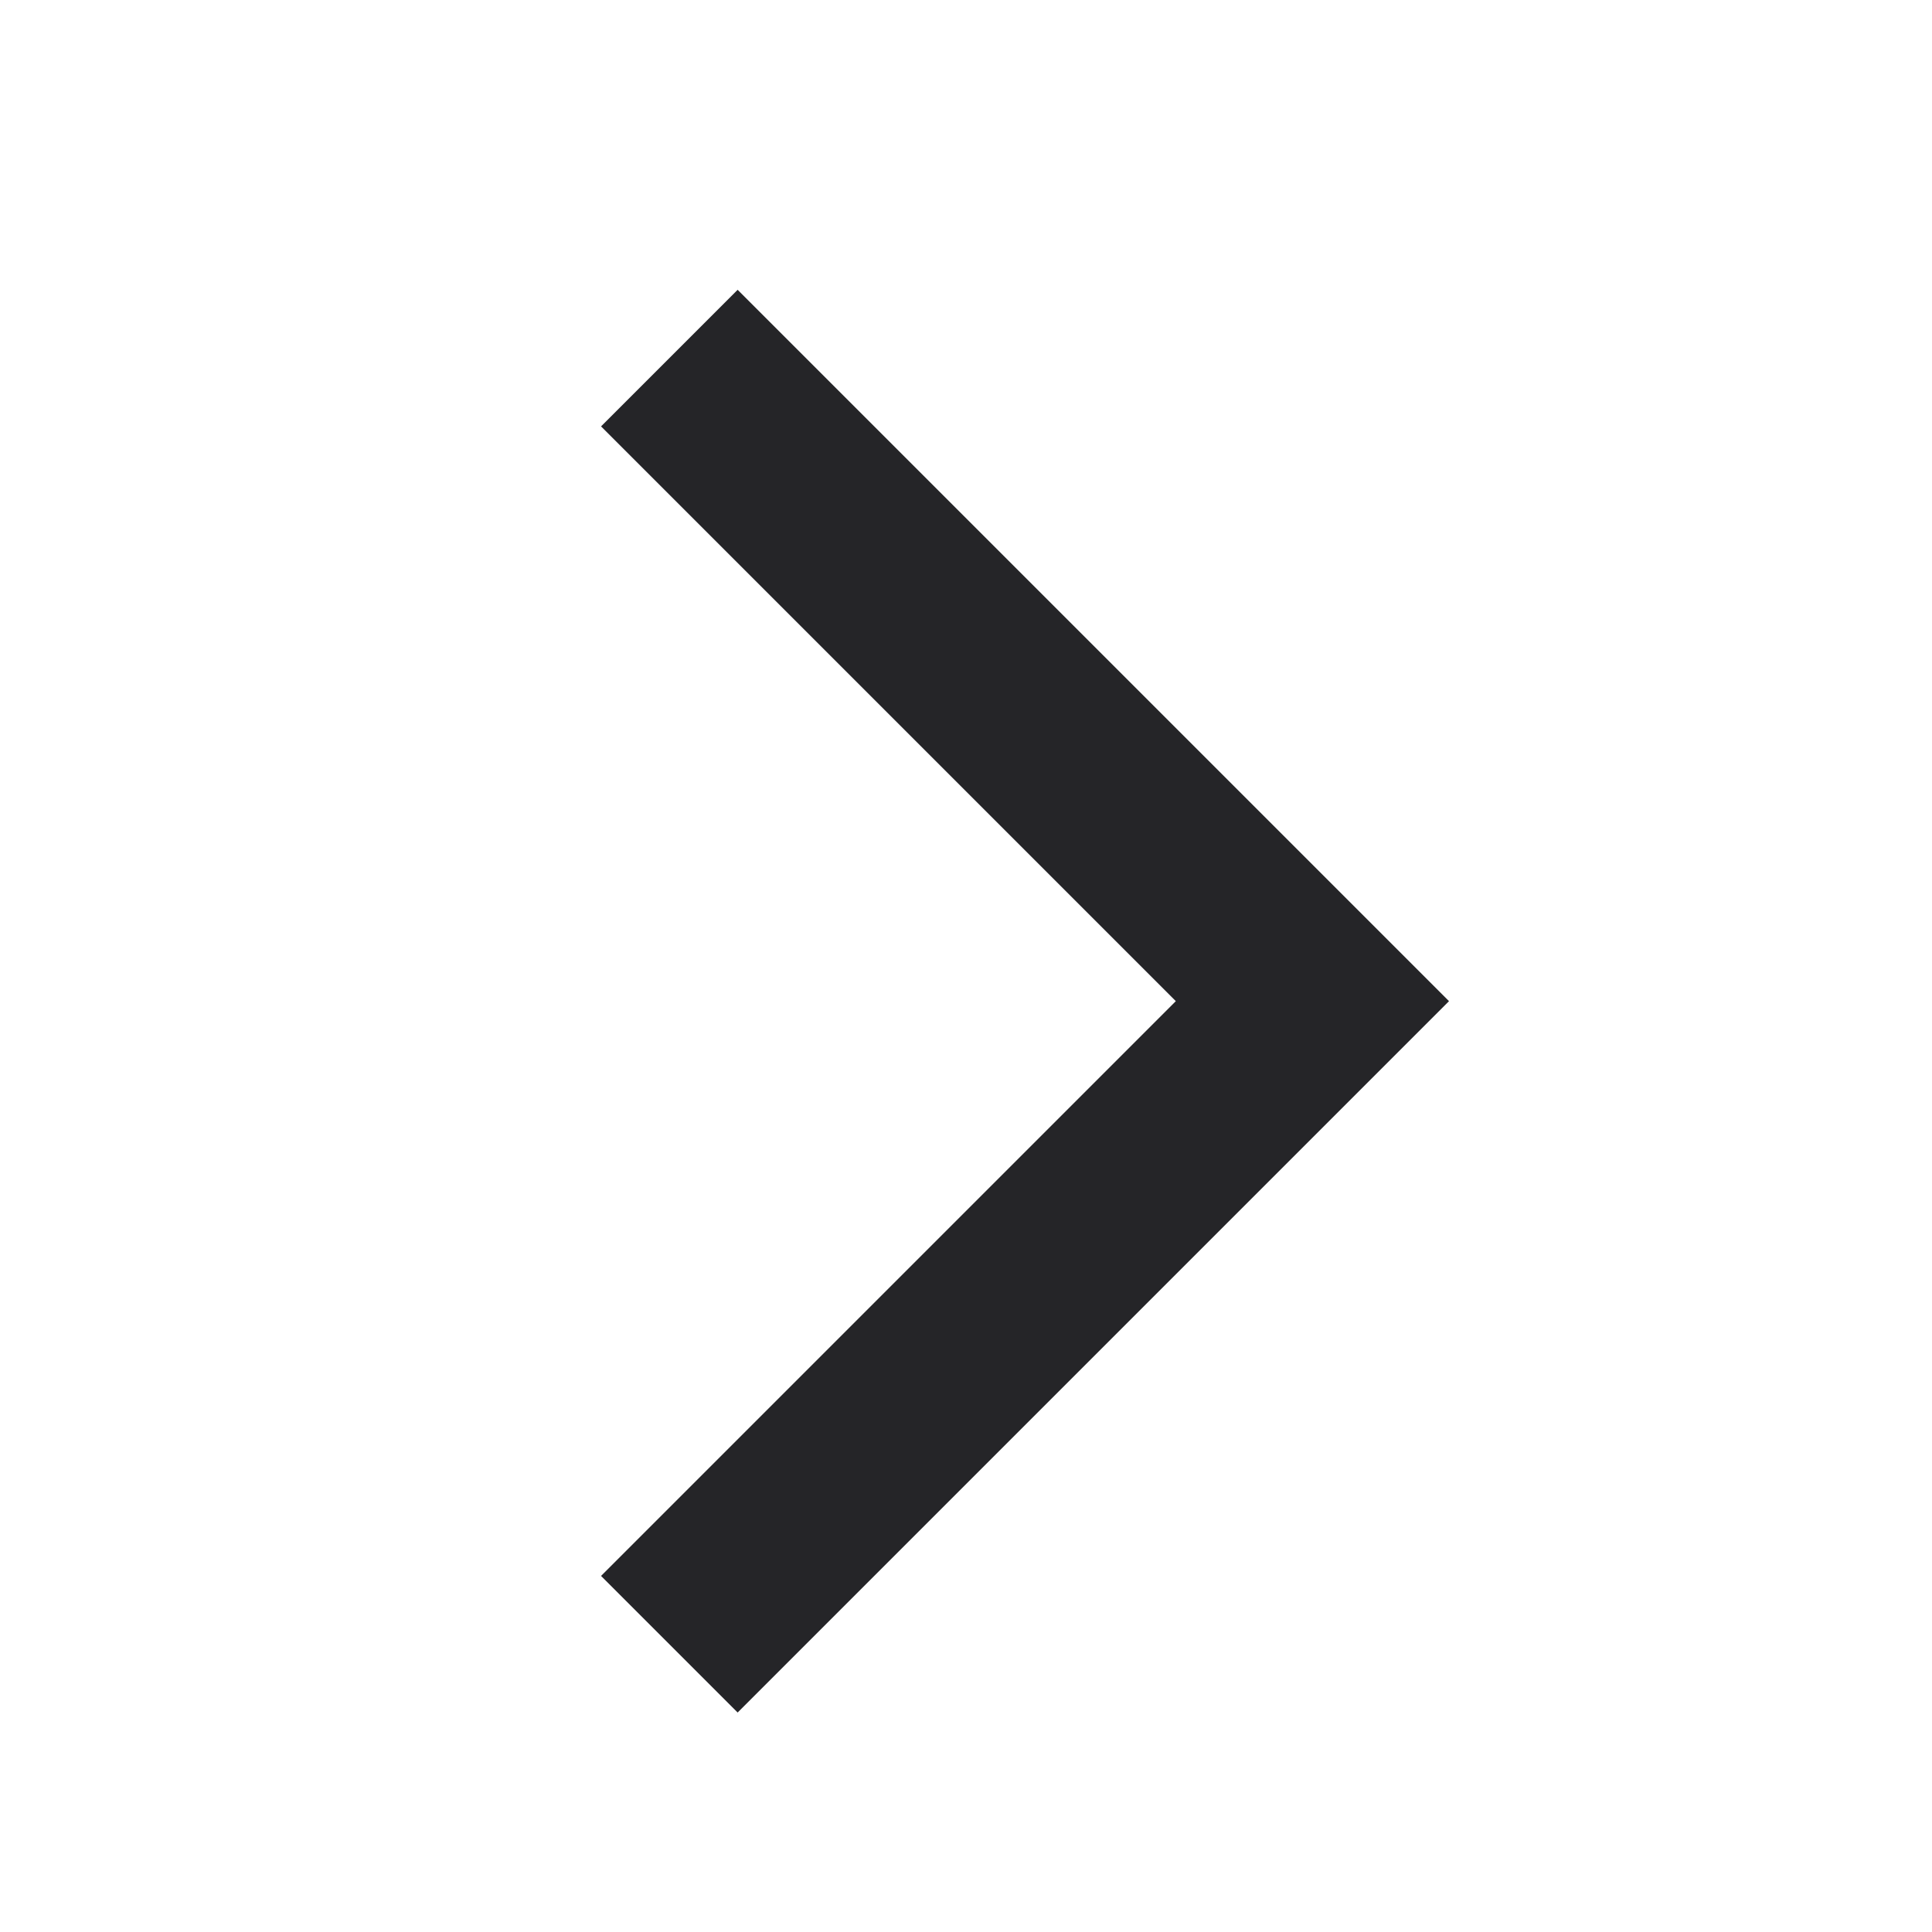 <svg width="20" height="20" viewBox="0 0 20 20" fill="none" xmlns="http://www.w3.org/2000/svg">
<path d="M12.172 10.364L6.222 16.314L7.636 17.728L15 10.364L7.636 3L6.222 4.414L12.172 10.364Z" fill="#252528"/>
</svg>
